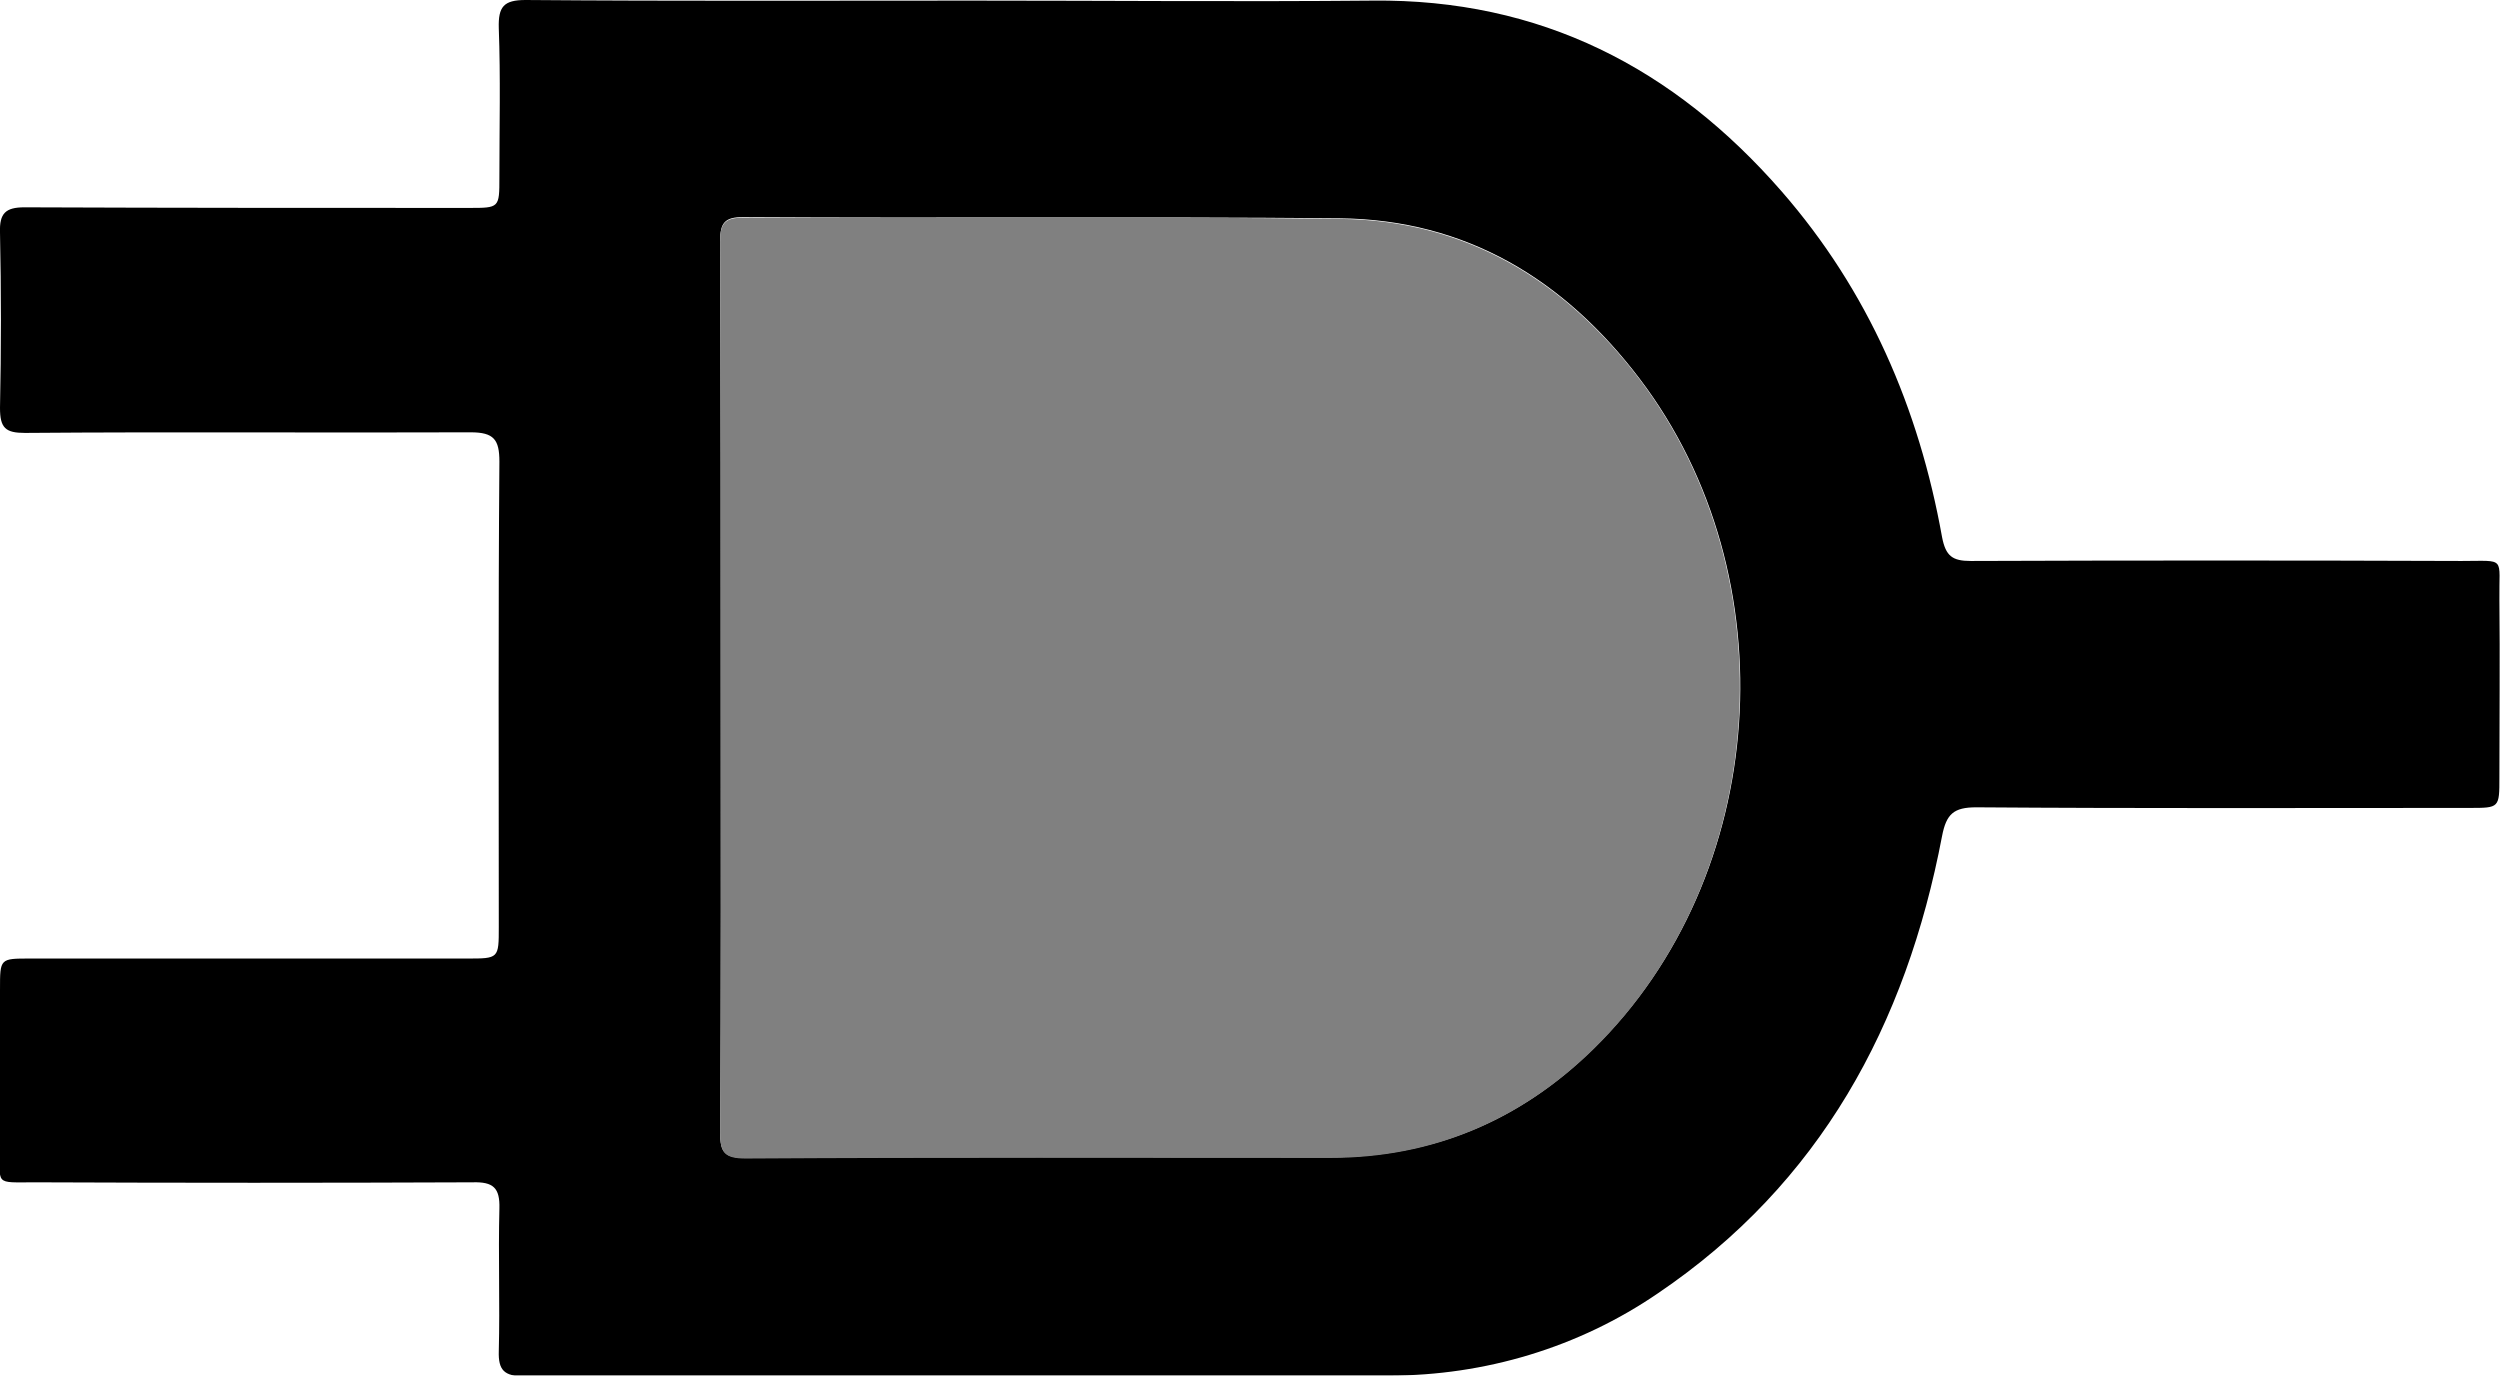 <?xml version="1.0" encoding="utf-8"?>
<!-- Generator: Adobe Illustrator 25.0.1, SVG Export Plug-In . SVG Version: 6.00 Build 0)  -->
<svg version="1.1" id="Layer_1" xmlns="http://www.w3.org/2000/svg" xmlns:xlink="http://www.w3.org/1999/xlink" x="0px" y="0px"
	 viewBox="0 0 410 225.6" style="enable-background:new 0 0 410 225.6;" xml:space="preserve">
<style type="text/css">
	.st0{fill:#808080;} /* Cambiado a gris (#808080) */
</style>
<filter id="grayscale">
  <feColorMatrix type="matrix" values="0.333 0.333 0.333 0 0
                                      0.333 0.333 0.333 0 0
                                      0.333 0.333 0.333 0 0
                                      0      0      0      1 0"/>
</filter>
<g filter="url(#grayscale)">
<path d="M159.5,0.1c21.9,0,43.7,0.2,65.6,0c27.5-0.3,49.4,11,67.1,31.3c14.2,16.3,22.5,35.5,26.3,56.7c0.6,3.1,1.7,3.9,4.7,3.9
	c26.9-0.1,53.7-0.1,80.5,0c7.4,0,6.1-0.8,6.2,6.4c0.1,9.7,0,19.4,0,29.1c0,5,0,5-4.9,5c-27,0-54,0.1-80.9-0.1
	c-3.7,0-4.9,1.1-5.6,4.7c-5.9,31-20,57-46.6,75c-13,8.9-28.4,13.5-44.1,13.5c-47.3,0.1-94.6,0-141.9,0.1c-3.2,0-4.2-1-4.1-4.1
	c0.2-7.8-0.1-15.6,0.1-23.4c0.1-3.4-1-4.4-4.4-4.3c-23.9,0.1-47.8,0.1-71.7,0c-6.9,0-5.8,0.6-5.8-6c-0.1-8.6,0-17.1,0-25.7
	c0-5,0-5,4.9-5h71.7c5.2,0,5.2,0,5.2-5.2c0-25.5-0.1-50.9,0.1-76.3c0-3.6-0.9-4.8-4.7-4.8C52.9,71,28.5,70.8,4.1,71
	C0.9,71,0,70.2,0,66.9c0.2-9.6,0.2-19.2,0-28.8C-0.1,35,0.9,34,4,34c24.3,0.1,48.6,0.1,72.9,0.1c5,0,5,0,5-5
	c0-8.2,0.2-16.4-0.1-24.5C81.7,1.1,82.6,0,86.2,0C110.7,0.2,135.1,0.1,159.5,0.1z M118.2,112.8c0,24.3,0.1,48.6-0.1,72.9
	c0,3.3,0.7,4.2,4.2,4.2c32-0.2,63.9-0.1,95.9-0.1c16.8,0,31.2-6.1,43.1-17.8c28.9-28.2,32.3-77.4,7.6-109.9
	c-12.3-16.2-28.4-26.1-49.2-26.3c-32.6-0.3-65.2,0-97.8-0.2c-3,0-3.8,0.9-3.8,3.9C118.2,64,118.2,88.4,118.2,112.8z"/>
<path class="st0" d="M118.2,112.8c0-24.4,0-48.8-0.1-73.2c0-3,0.8-3.9,3.8-3.9c32.6,0.1,65.2-0.2,97.8,0.2
	c20.7,0.2,36.9,10.1,49.2,26.3c24.6,32.5,21.2,81.7-7.6,109.9c-11.9,11.6-26.3,17.8-43.1,17.8c-32,0-63.9-0.1-95.9,0.1
	c-3.5,0-4.2-1-4.2-4.2C118.2,161.4,118.2,137.1,118.2,112.8z"/>
</g>
</svg>
